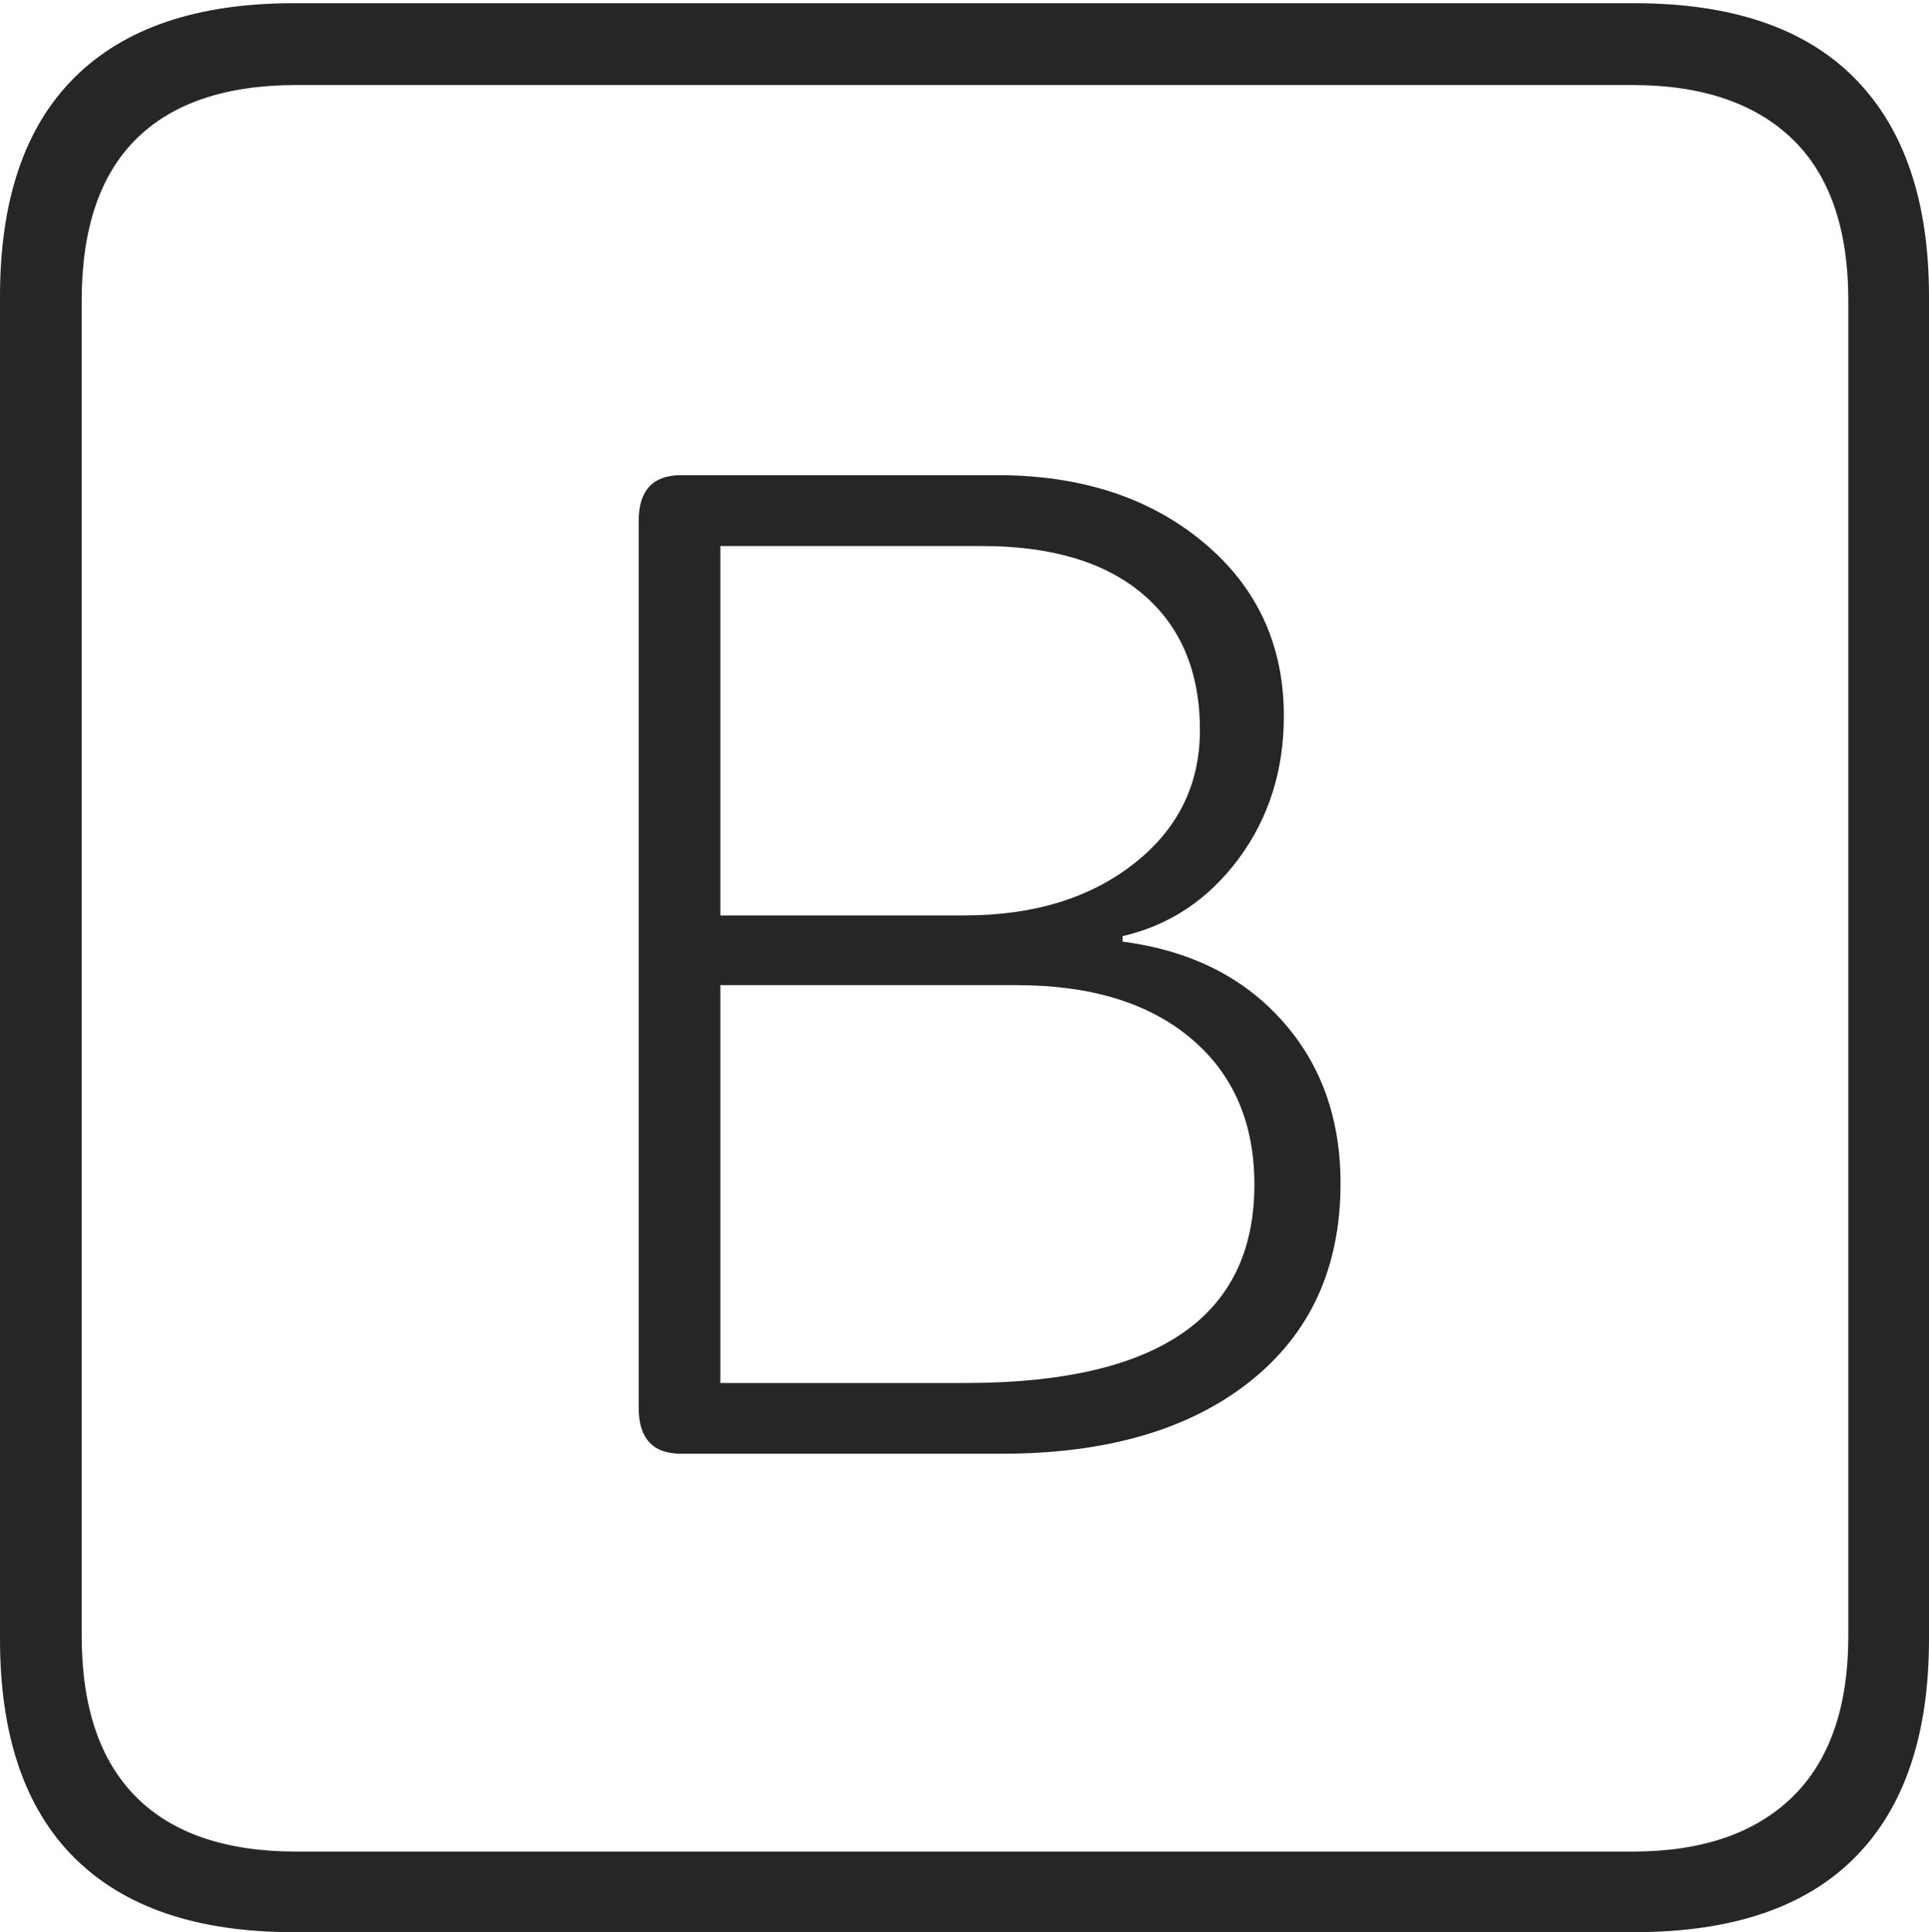 <?xml version="1.0" encoding="UTF-8"?>
<!--Generator: Apple Native CoreSVG 175-->
<!DOCTYPE svg
PUBLIC "-//W3C//DTD SVG 1.1//EN"
       "http://www.w3.org/Graphics/SVG/1.1/DTD/svg11.dtd">
<svg version="1.1" xmlns="http://www.w3.org/2000/svg" xmlns:xlink="http://www.w3.org/1999/xlink" width="17.285" height="17.314">
 <g>
  <rect height="17.314" opacity="0" width="17.285" x="0" y="0"/>
  <path d="M2.627 17.314L14.648 17.314Q15.957 17.314 16.621 16.645Q17.285 15.977 17.285 14.688L17.285 2.656Q17.285 1.377 16.621 0.703Q15.957 0.029 14.648 0.029L2.627 0.029Q1.338 0.029 0.669 0.693Q0 1.357 0 2.656L0 14.688Q0 15.986 0.669 16.65Q1.338 17.314 2.627 17.314ZM2.656 16.592Q1.709 16.592 1.221 16.104Q0.732 15.615 0.732 14.658L0.732 2.695Q0.732 1.729 1.221 1.245Q1.709 0.762 2.656 0.762L14.629 0.762Q15.557 0.762 16.06 1.245Q16.562 1.729 16.562 2.695L16.562 14.658Q16.562 15.615 16.06 16.104Q15.557 16.592 14.629 16.592ZM6.104 13.027L8.975 13.027Q10.381 13.027 11.196 12.383Q12.012 11.738 12.012 10.605Q12.012 9.727 11.484 9.141Q10.957 8.555 10.059 8.438L10.059 8.389Q10.693 8.242 11.099 7.695Q11.504 7.148 11.504 6.416Q11.504 5.459 10.781 4.858Q10.059 4.258 8.936 4.258L6.104 4.258Q5.723 4.258 5.723 4.668L5.723 12.617Q5.723 13.027 6.104 13.027ZM6.455 8.203L6.455 4.893L8.799 4.893Q9.736 4.893 10.244 5.327Q10.752 5.762 10.752 6.543Q10.752 7.275 10.161 7.739Q9.57 8.203 8.643 8.203ZM6.455 12.393L6.455 8.828L9.111 8.828Q10.107 8.828 10.674 9.307Q11.24 9.785 11.24 10.615Q11.24 12.393 8.652 12.393Z" fill="rgba(0,0,0,0.85)"/>
 </g>
</svg>
